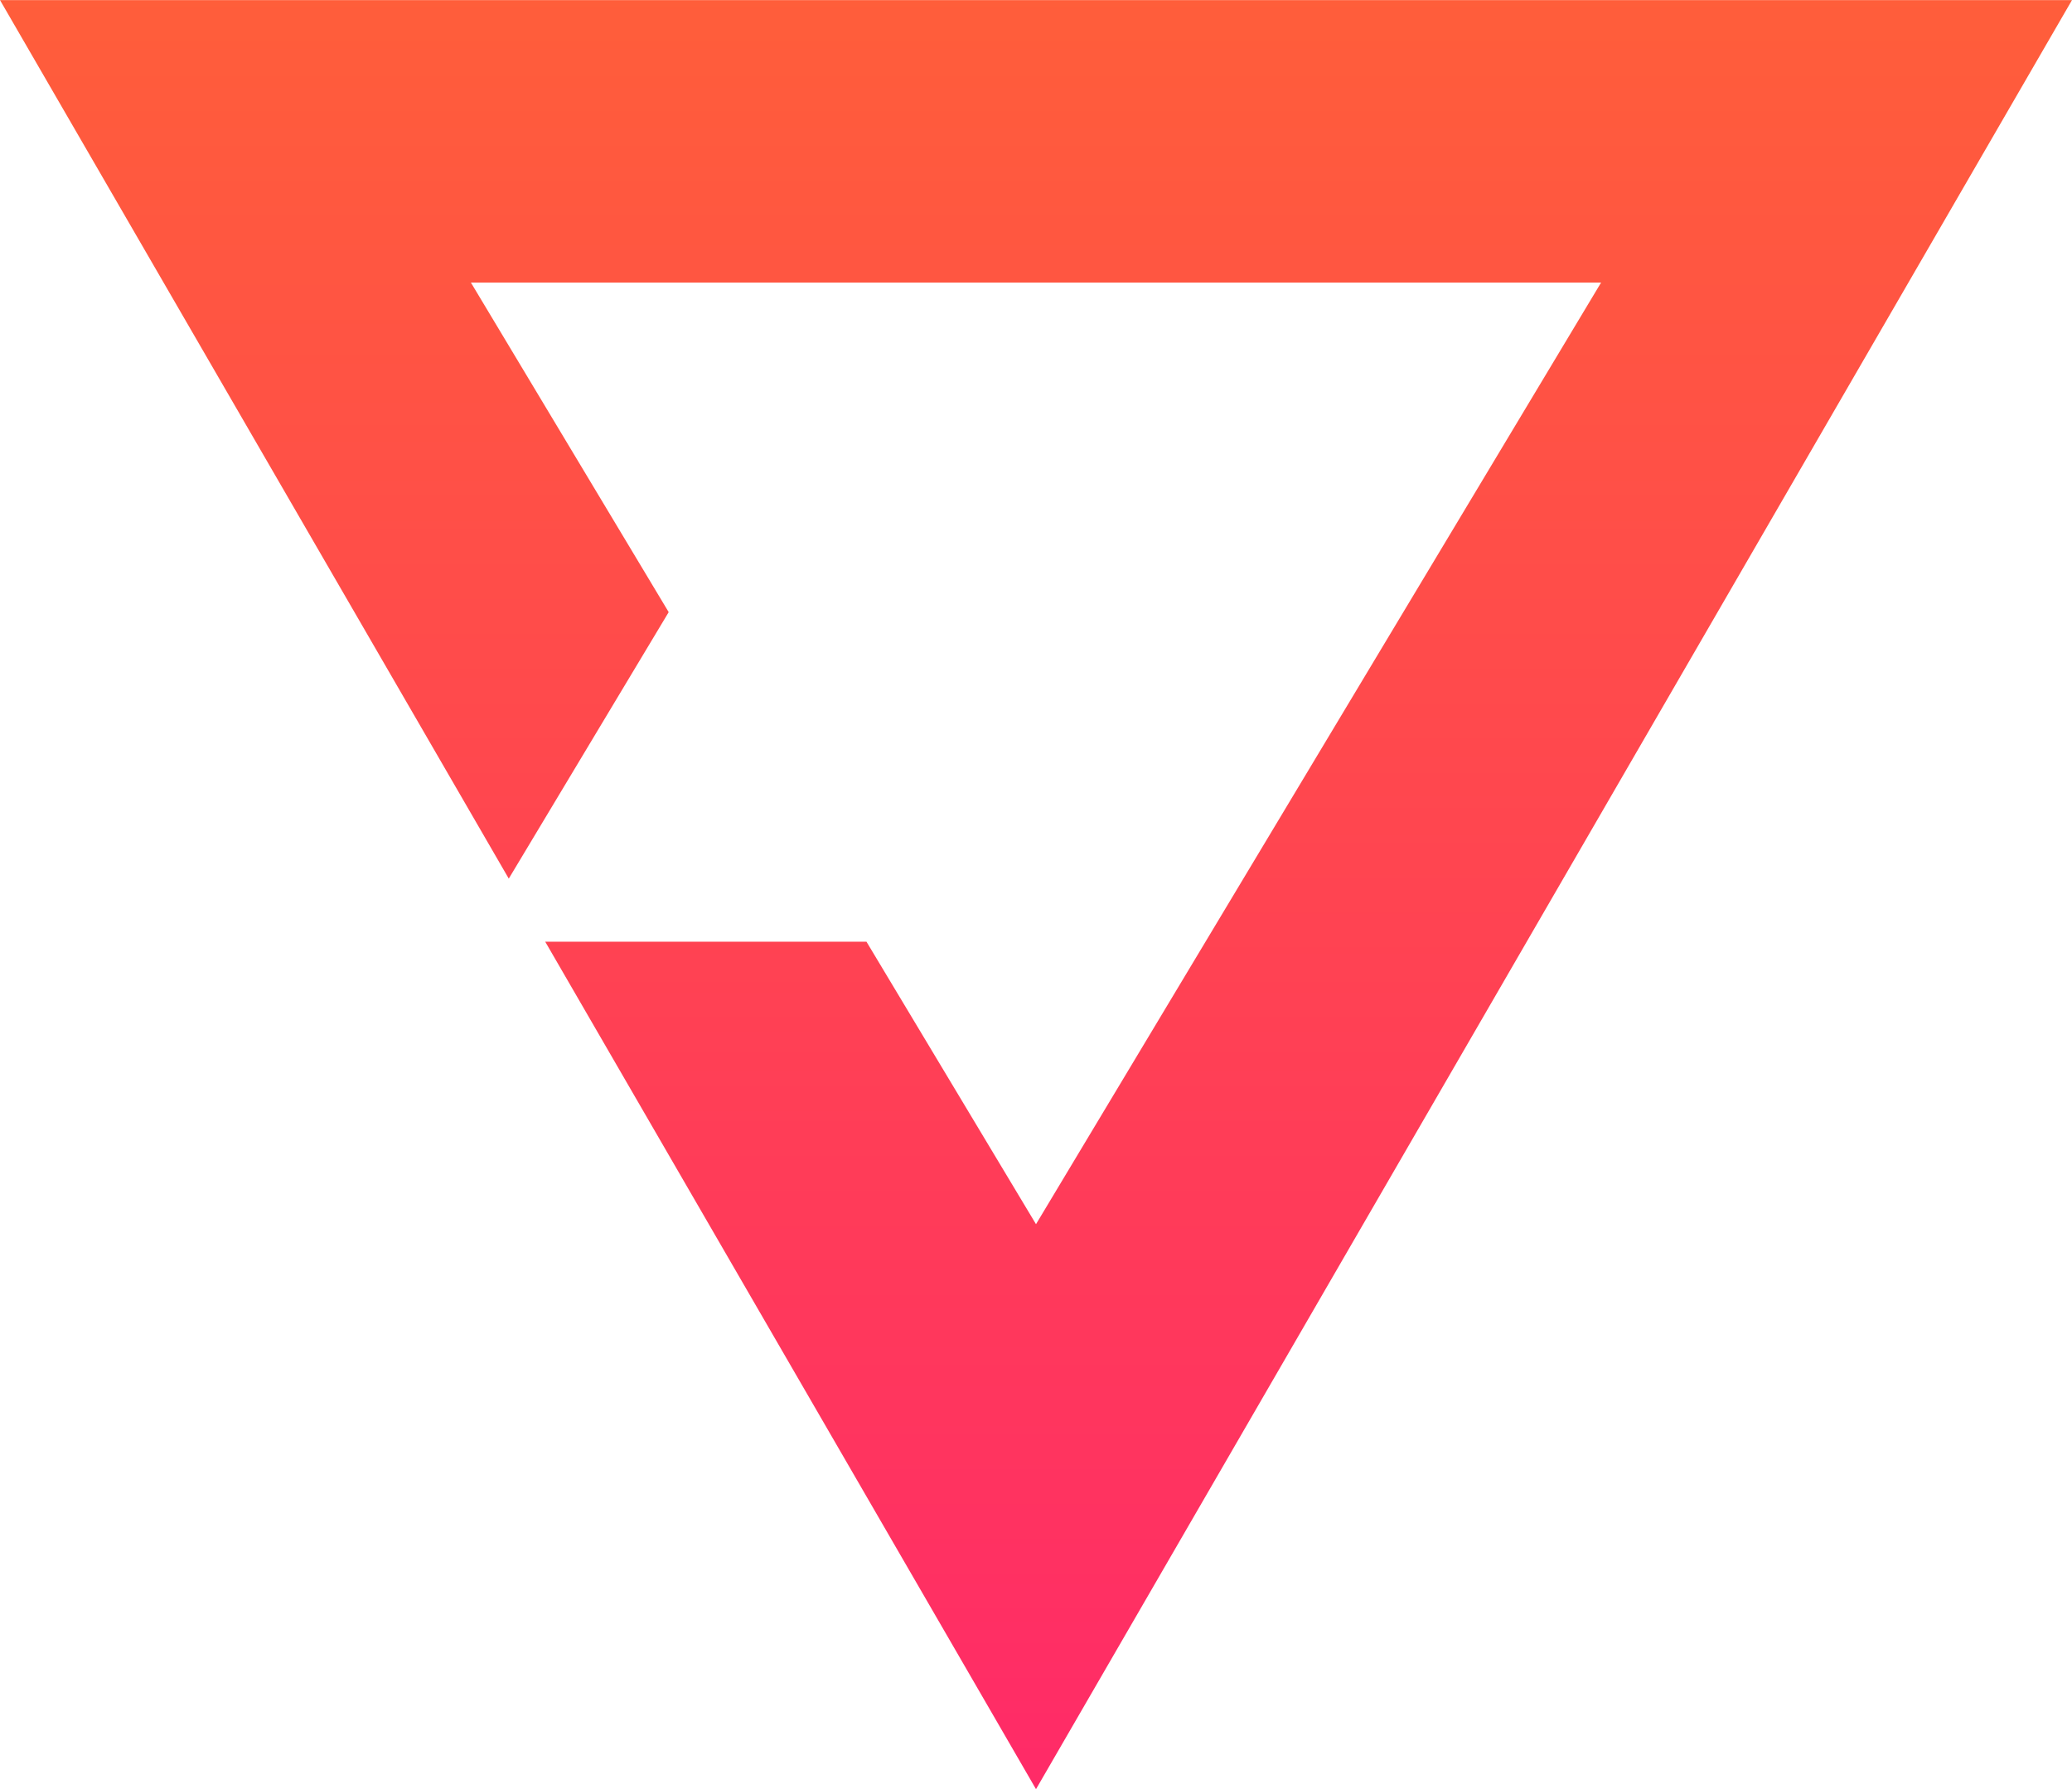 <svg class="logo-shape" version="1.1" xmlns="http://www.w3.org/2000/svg" viewBox="0 0 22 19">
  <defs>
    <linearGradient id="grd" x1="0" x2="0" y1="0" y2="100%">
      <stop offset="0%" stop-color="#ff5e3a" stop-opacity="1"></stop>
      <stop offset="100%" stop-color="#ff2a68" stop-opacity="1"></stop>
    </linearGradient>
  </defs>
	<path fill="url(#grd)" d="M11.000,19.001 C11.000,19.001 5.789,10.001 5.789,10.001 C5.789,10.001 9.200,10.001 9.200,10.001 C9.200,10.001 11.000,13.001 11.000,13.001 C11.000,13.001 17.000,3.001 17.000,3.001 C17.000,3.001 5.000,3.001 5.000,3.001 C5.000,3.001 7.100,6.501 7.100,6.501 C7.100,6.501 5.402,9.331 5.402,9.331 C5.402,9.331 0.000,0.001 0.000,0.001 C0.000,0.001 22.000,0.001 22.000,0.001 C22.000,0.001 11.000,19.001 11.000,19.001 Z"/>
</svg>